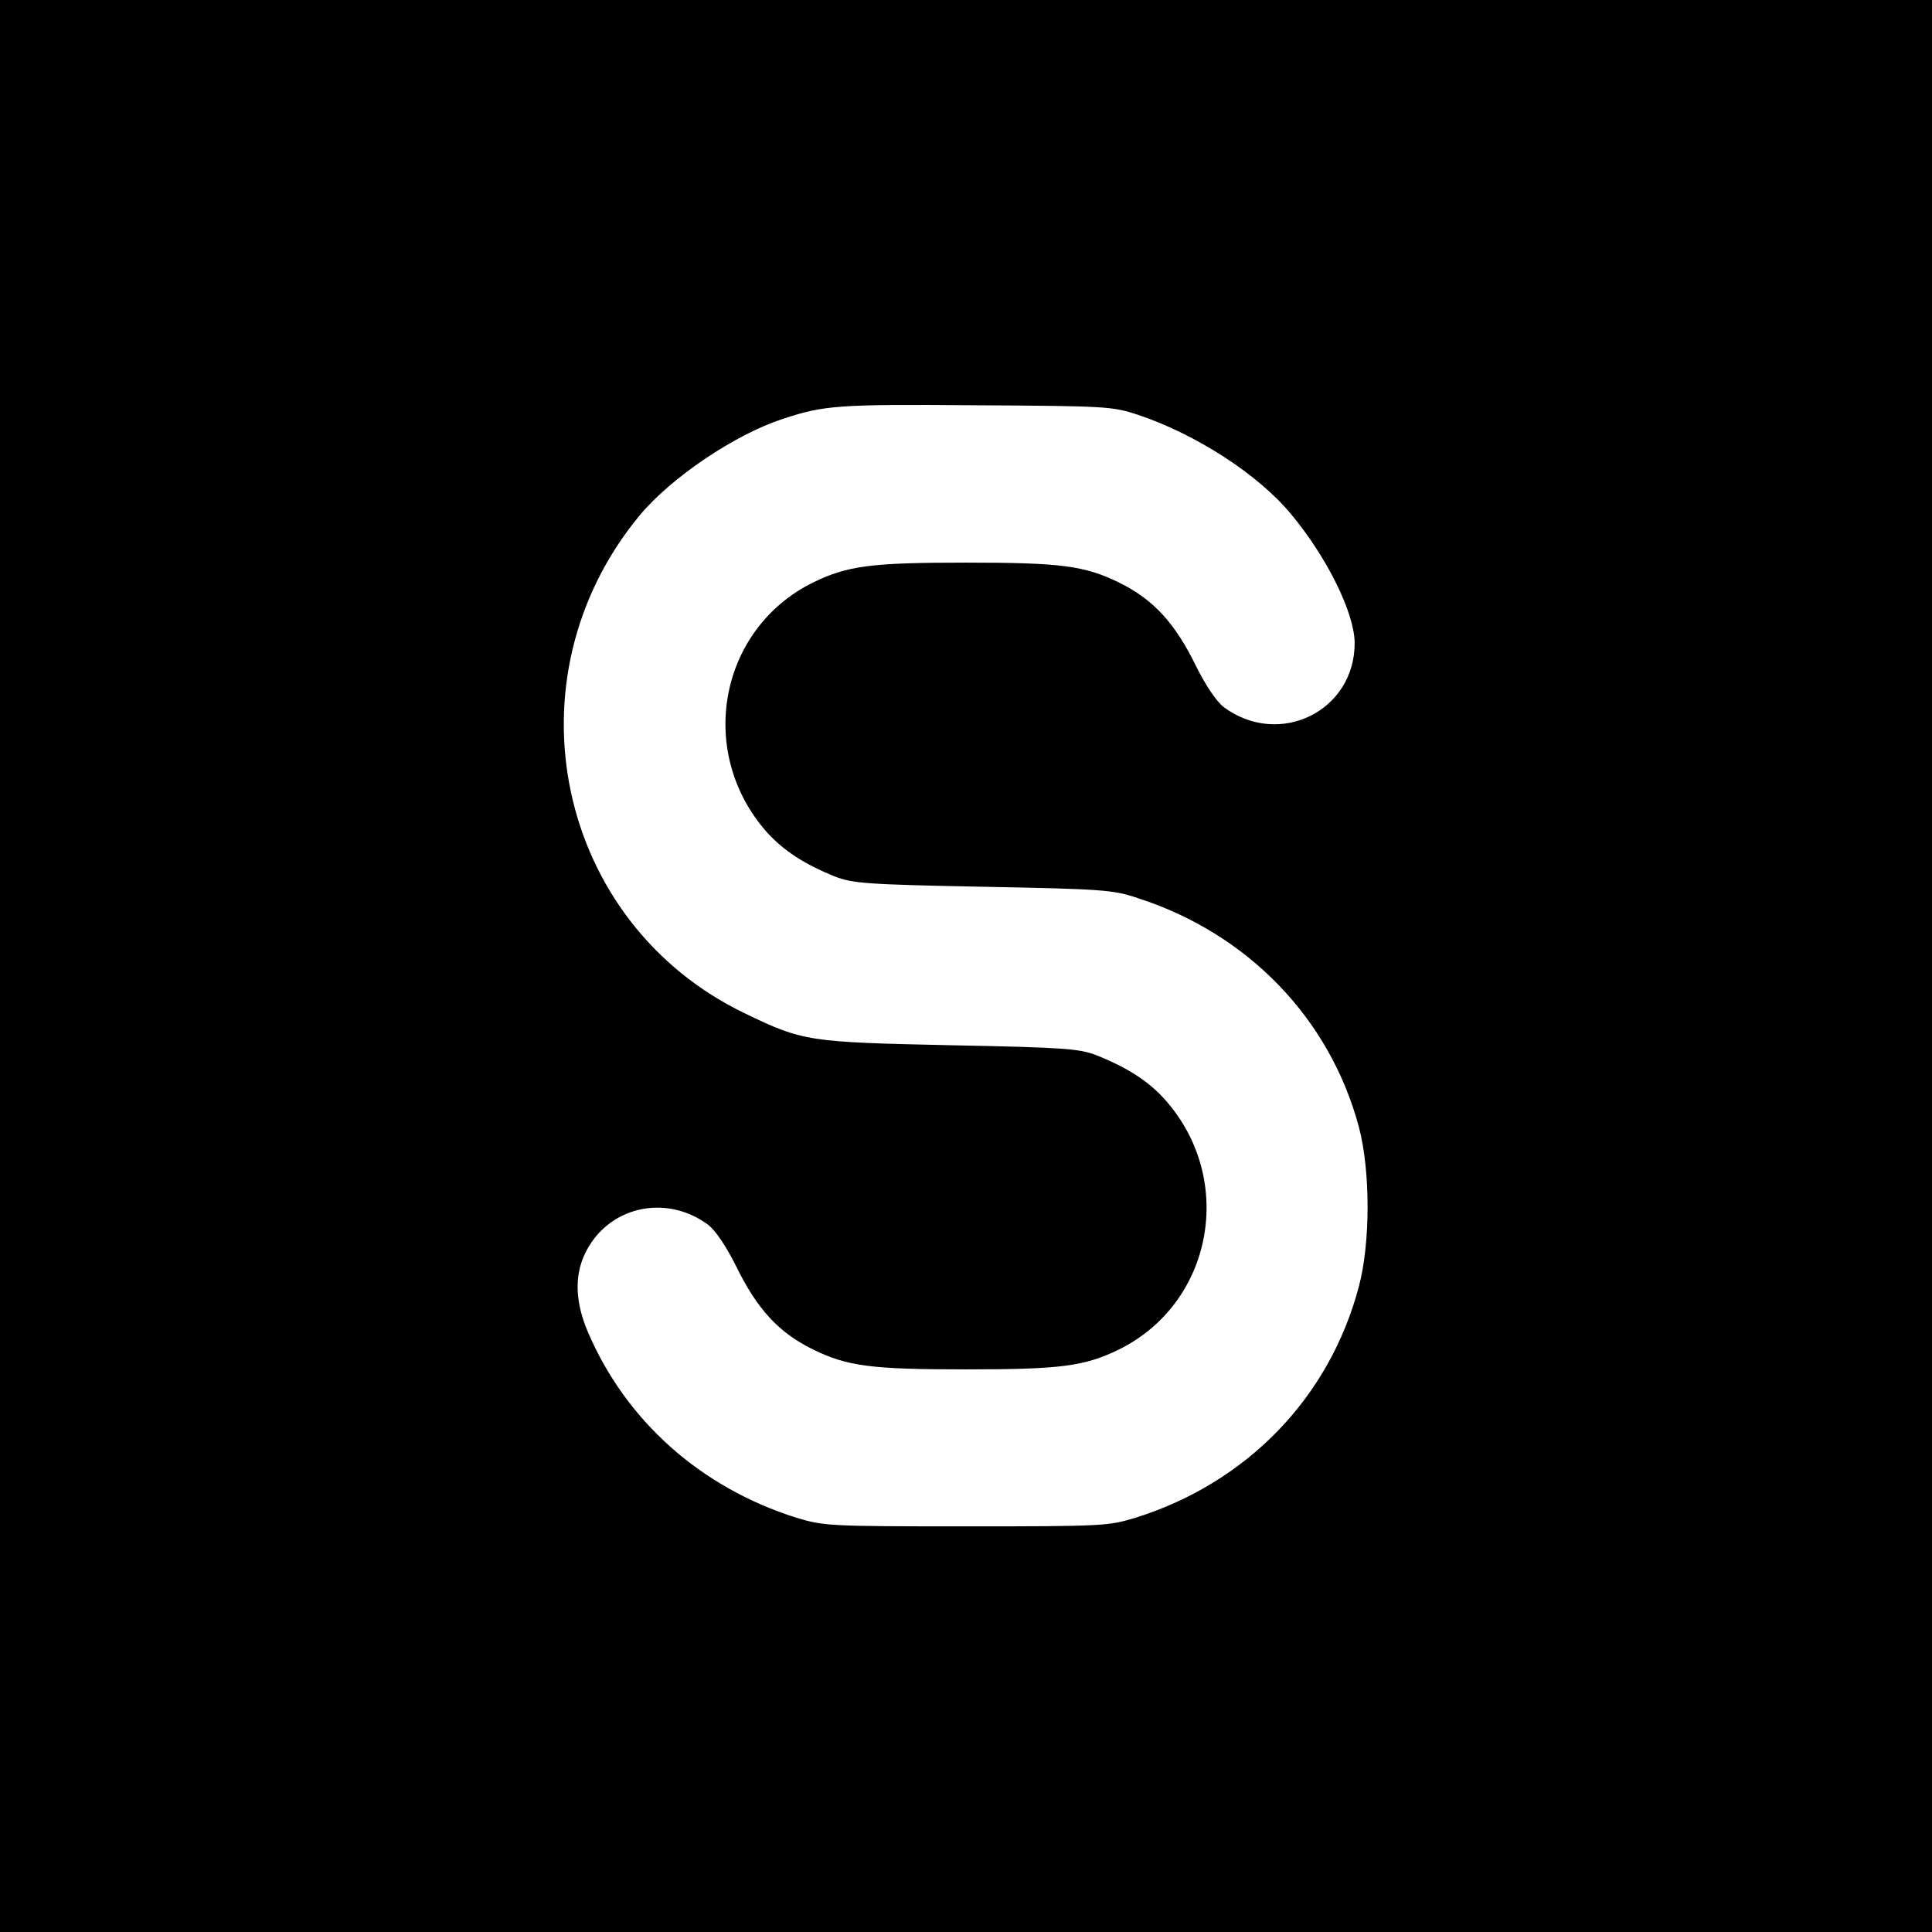 <?xml version="1.0" standalone="no"?>
<!DOCTYPE svg PUBLIC "-//W3C//DTD SVG 20010904//EN"
 "http://www.w3.org/TR/2001/REC-SVG-20010904/DTD/svg10.dtd">
<svg version="1.0" xmlns="http://www.w3.org/2000/svg"
 width="512pt" height="512pt" viewBox="0 0 512 512"
 preserveAspectRatio="xMidYMid meet">

<g transform="translate(0,512) scale(0.1,-0.1)"
fill="#000000" stroke="none">
<path d="M0 2560 l0 -2560 2560 0 2560 0 0 2560 0 2560 -2560 0 -2560 0 0
-2560z m3015 1461 c155 -52 319 -158 406 -263 96 -115 168 -262 169 -341 1
-181 -199 -280 -347 -171 -19 15 -47 56 -73 108 -56 115 -113 177 -204 222
-92 45 -155 53 -406 53 -251 0 -314 -8 -406 -53 -248 -123 -309 -448 -123
-660 45 -50 100 -86 182 -119 47 -18 82 -21 392 -27 316 -6 345 -8 410 -30
292 -94 509 -319 586 -606 31 -116 31 -308 0 -424 -78 -294 -296 -519 -591
-612 -73 -22 -85 -23 -450 -23 -365 0 -377 1 -450 23 -253 80 -451 256 -552
492 -33 77 -36 147 -9 205 58 126 213 164 328 79 19 -15 47 -56 73 -108 56
-115 113 -177 204 -222 92 -45 155 -53 406 -53 251 0 314 8 406 53 248 123
309 449 123 660 -44 50 -100 86 -182 119 -47 18 -82 21 -387 27 -376 8 -392
10 -545 84 -501 240 -638 887 -280 1320 83 100 253 215 380 256 108 36 148 39
510 36 347 -2 363 -3 430 -25z"/>
</g>
</svg>
